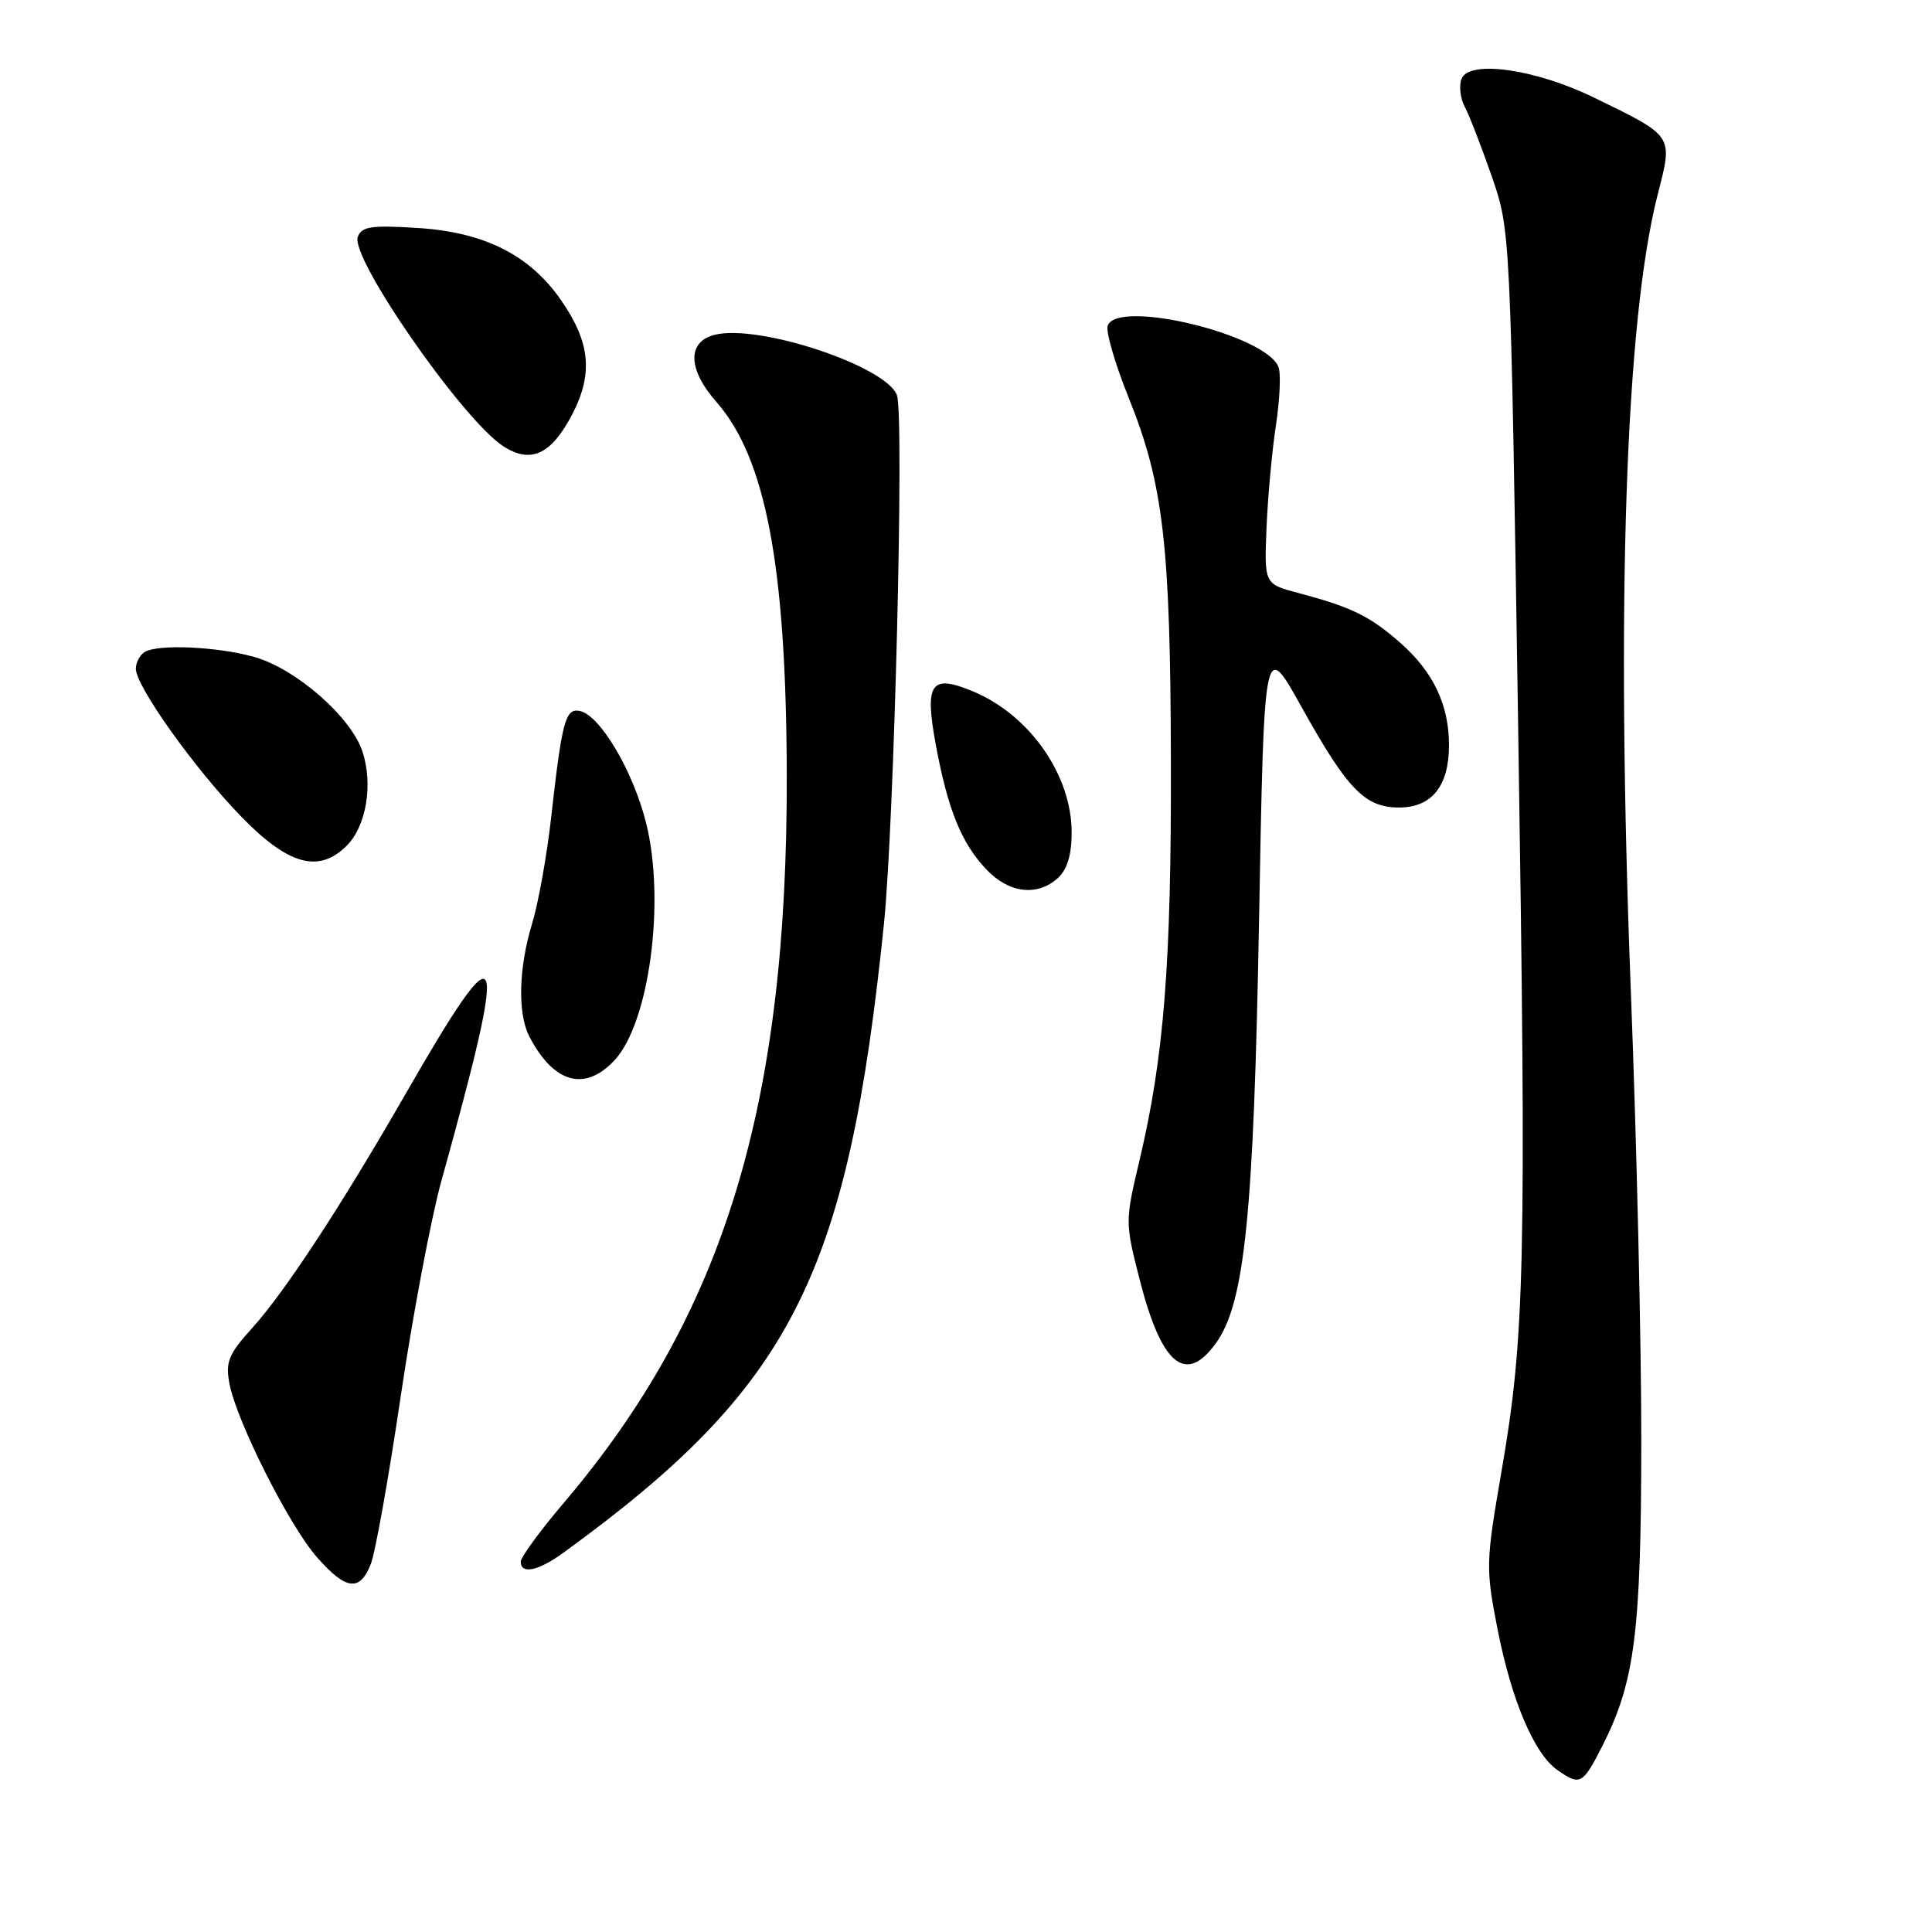 <?xml version="1.0" encoding="UTF-8" standalone="no"?>
<!DOCTYPE svg PUBLIC "-//W3C//DTD SVG 1.1//EN" "http://www.w3.org/Graphics/SVG/1.1/DTD/svg11.dtd" >
<svg xmlns="http://www.w3.org/2000/svg" xmlns:xlink="http://www.w3.org/1999/xlink" version="1.1" viewBox="0 0 256 256">
 <g >
 <path fill="currentColor"
d=" M 212.37 231.25 C 216.62 222.83 217.46 216.26 217.48 191.00 C 217.49 178.07 216.87 151.30 216.10 131.50 C 214.11 80.09 215.37 42.49 219.66 25.75 C 221.68 17.85 221.86 18.12 211.19 12.92 C 203.45 9.14 194.64 7.90 193.66 10.45 C 193.30 11.38 193.50 13.07 194.11 14.20 C 194.71 15.33 196.31 19.46 197.67 23.38 C 200.14 30.50 200.14 30.50 201.16 96.00 C 202.27 167.88 202.07 177.01 198.92 195.18 C 196.88 207.01 196.86 207.83 198.42 215.82 C 200.28 225.29 203.28 232.38 206.35 234.53 C 209.39 236.66 209.72 236.48 212.37 231.25 Z  M 49.13 207.25 C 49.73 205.74 51.52 195.72 53.10 185.00 C 54.69 174.28 57.11 161.45 58.48 156.50 C 67.54 123.88 66.81 122.19 53.59 145.21 C 45.19 159.82 37.77 171.14 33.48 175.90 C 30.28 179.43 29.86 180.45 30.40 183.33 C 31.33 188.29 38.31 202.14 41.99 206.33 C 45.83 210.71 47.68 210.95 49.13 207.25 Z  M 74.65 205.75 C 104.88 183.78 112.31 169.22 117.12 122.50 C 118.49 109.21 119.82 55.35 118.86 52.41 C 117.59 48.57 100.57 42.89 94.71 44.36 C 91.03 45.28 91.12 48.93 94.92 53.25 C 101.47 60.71 104.17 74.99 104.25 102.50 C 104.38 146.53 95.93 174.17 74.67 199.18 C 71.55 202.85 69.00 206.34 69.00 206.93 C 69.00 208.65 71.32 208.17 74.65 205.75 Z  M 161.10 178.00 C 164.93 172.71 166.12 161.11 166.83 121.95 C 167.50 84.77 167.50 84.77 172.41 93.59 C 178.56 104.64 180.85 107.00 185.40 107.00 C 189.72 107.00 192.00 104.14 192.00 98.75 C 192.00 93.39 189.91 89.01 185.54 85.17 C 181.51 81.63 179.08 80.44 172.01 78.57 C 167.52 77.37 167.52 77.37 167.82 69.94 C 167.99 65.85 168.55 59.73 169.07 56.34 C 169.58 52.96 169.74 49.49 169.41 48.64 C 167.77 44.36 148.14 39.59 146.78 43.14 C 146.49 43.89 147.74 48.18 149.55 52.69 C 154.17 64.16 155.09 72.10 155.15 101.11 C 155.21 127.68 154.24 140.00 151.00 153.71 C 149.07 161.85 149.07 161.97 151.03 169.63 C 153.91 180.87 157.10 183.52 161.10 178.00 Z  M 81.44 140.48 C 86.06 135.48 88.20 119.31 85.60 109.00 C 83.86 102.09 79.47 94.71 76.80 94.20 C 74.91 93.84 74.46 95.56 73.01 108.50 C 72.45 113.45 71.32 119.71 70.50 122.41 C 68.72 128.24 68.57 134.29 70.13 137.32 C 73.34 143.54 77.51 144.71 81.44 140.48 Z  M 140.17 116.35 C 141.41 115.22 142.00 113.28 142.00 110.31 C 142.00 102.70 136.45 94.76 128.95 91.62 C 123.34 89.28 122.49 90.49 123.99 98.64 C 125.59 107.29 127.40 111.76 130.74 115.25 C 133.73 118.37 137.45 118.80 140.17 116.35 Z  M 45.94 112.06 C 48.54 109.46 49.46 103.94 48.03 99.59 C 46.51 94.98 39.19 88.59 33.66 87.04 C 28.75 85.67 20.91 85.32 19.16 86.40 C 18.52 86.80 18.00 87.79 18.00 88.61 C 18.00 90.93 25.80 101.87 32.01 108.25 C 38.22 114.64 42.26 115.74 45.94 112.06 Z  M 75.81 54.93 C 78.62 49.53 78.22 45.37 74.36 39.80 C 70.21 33.80 64.22 30.78 55.41 30.21 C 49.22 29.82 47.94 30.00 47.41 31.38 C 46.36 34.12 61.24 55.55 66.65 59.10 C 70.31 61.50 73.02 60.26 75.81 54.93 Z "/>
</g>
</svg>